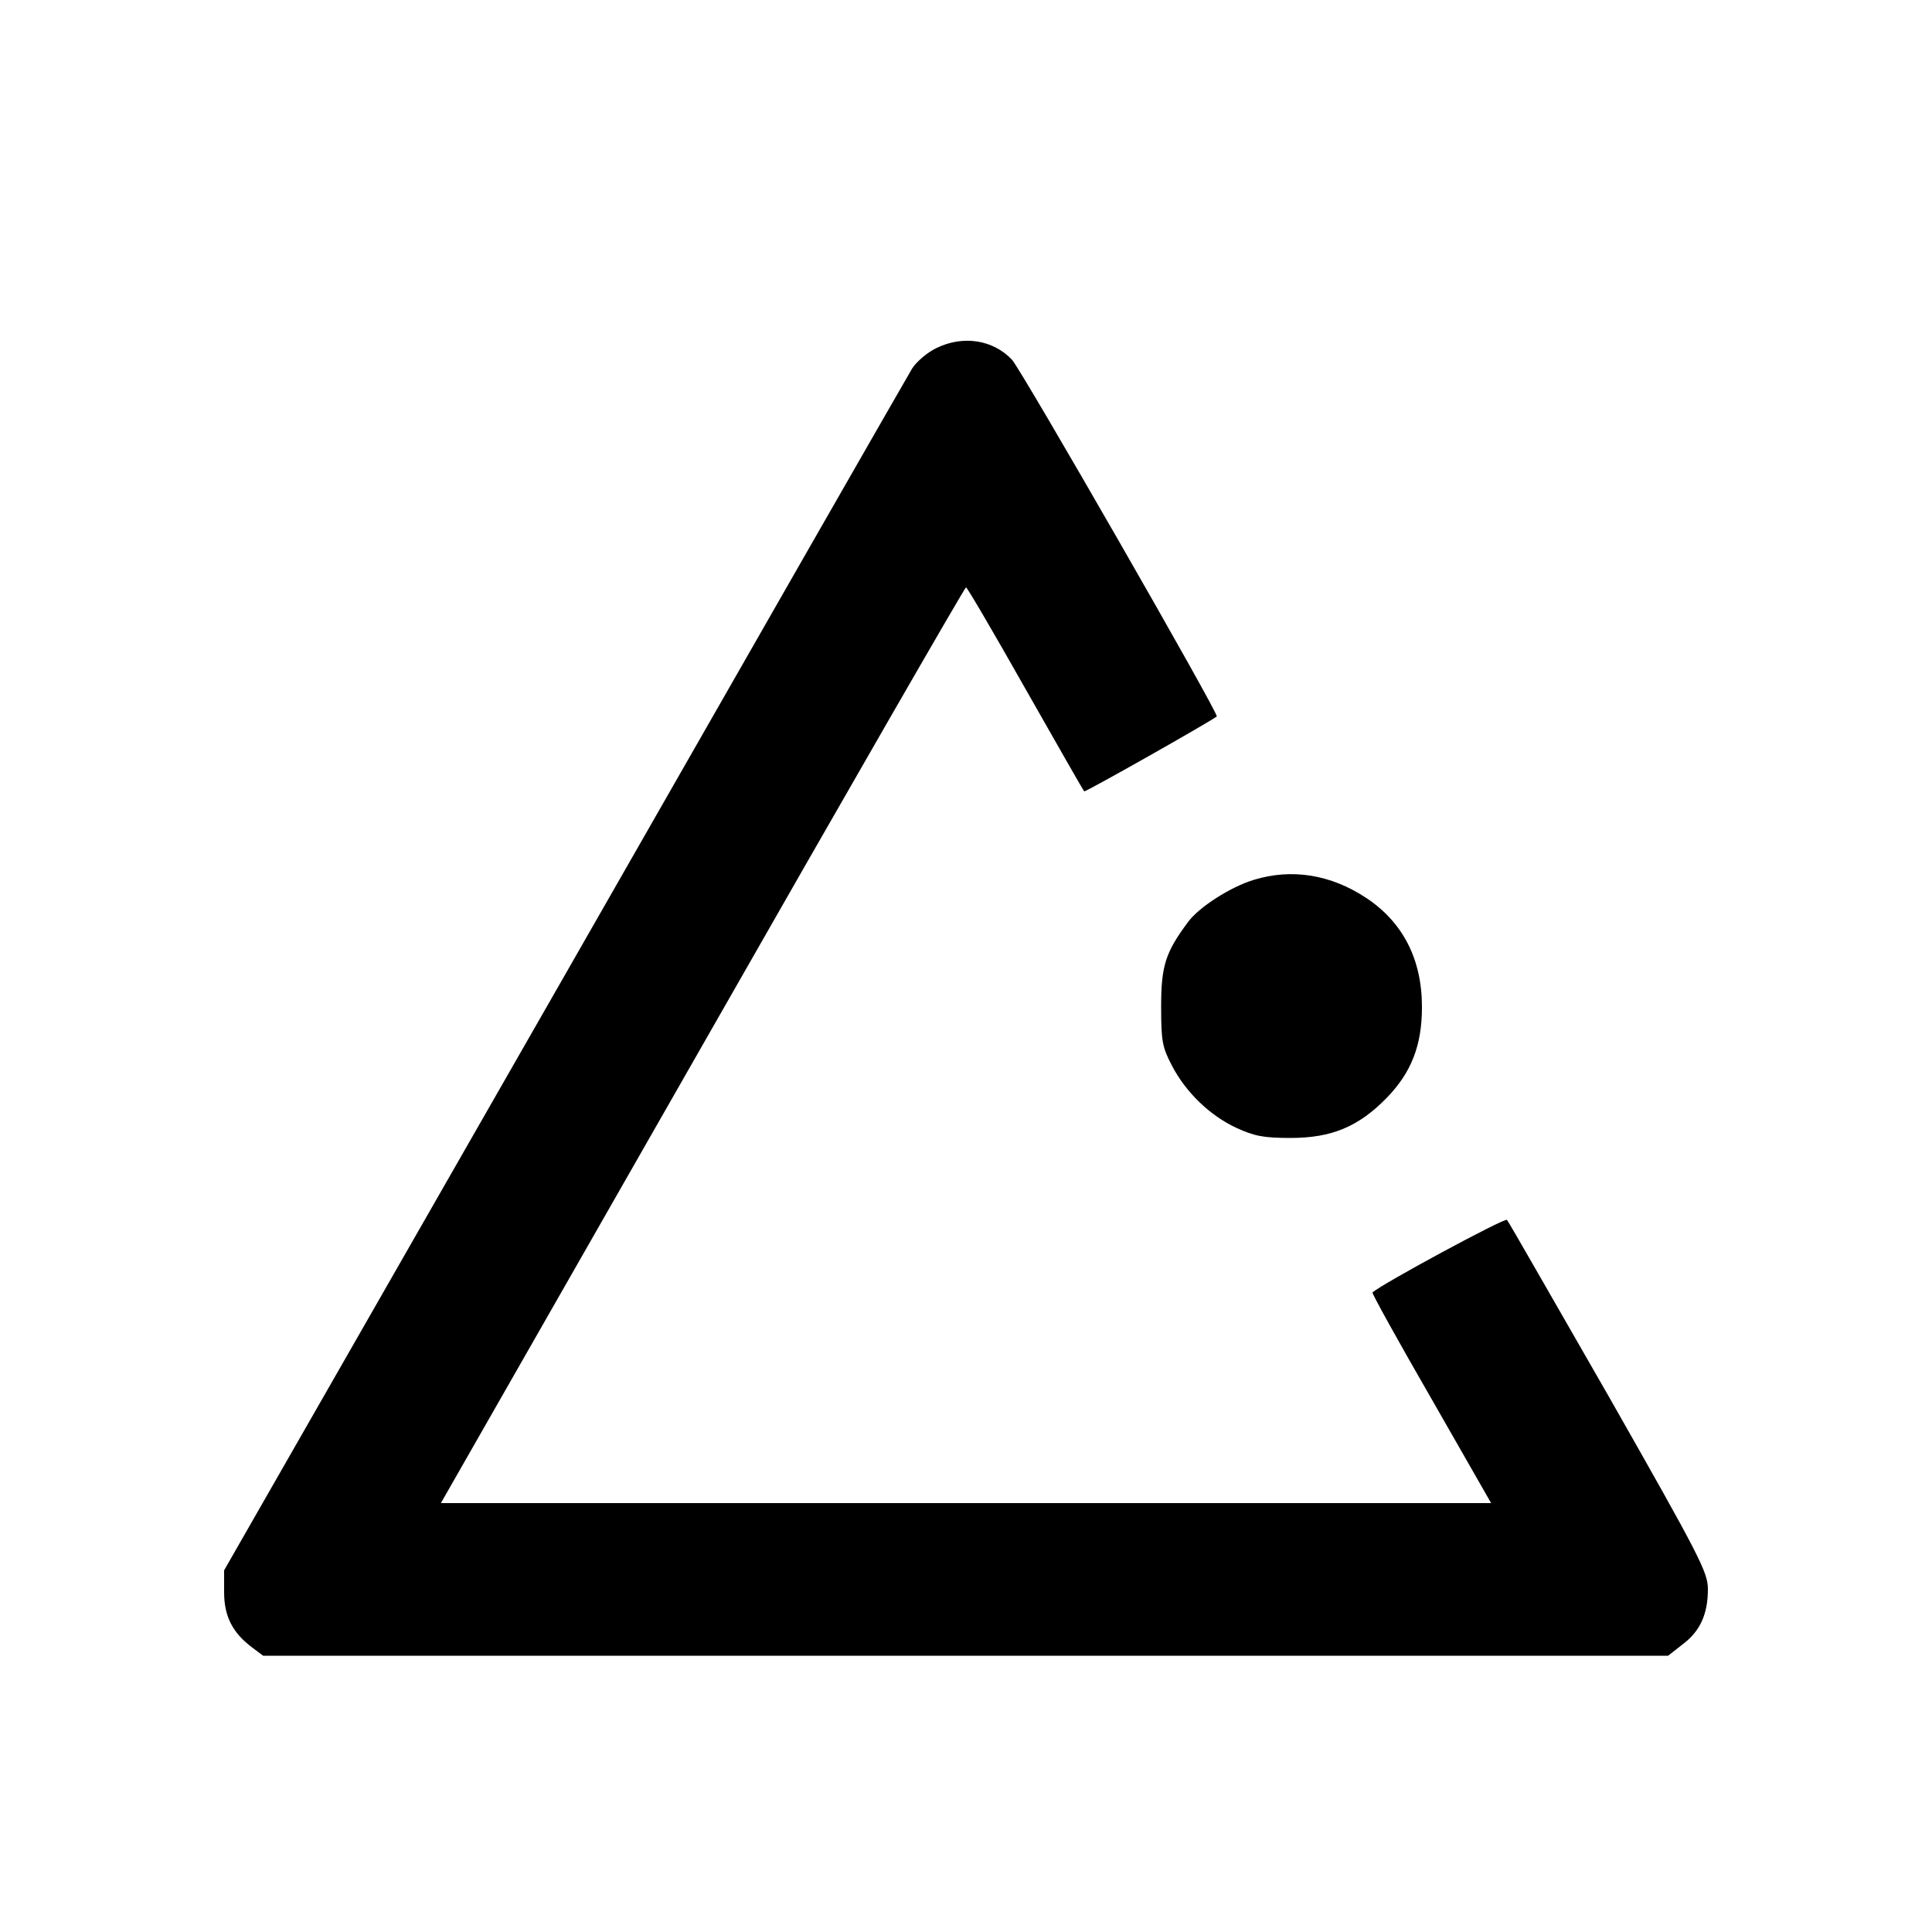 <svg version="1.0" xmlns="http://www.w3.org/2000/svg" width="500pt" height="500pt" viewBox="0 0 500 500" preserveAspectRatio="xMidYMid meet">

<g transform="translate(0,500) scale(0.1,-0.1)" fill="#000000" stroke="none">
<path d="M2423 4099 c-23 -11 -51 -35 -62 -52 -11 -18 -416 -725 -900 -1572
l-881 -1539 0 -57 c0 -62 22 -105 73 -143 l28 -21 1818 0 1818 0 37 29 c46 34
66 79 66 143 0 44 -20 83 -256 498 -142 247 -260 454 -264 458 -6 6 -328 -168
-348 -188 -2 -2 66 -125 152 -274 l155 -271 -1359 0 -1359 0 677 1185 c372
652 679 1185 682 1185 3 0 72 -118 154 -263 82 -144 150 -264 152 -265 2 -3
331 183 343 194 6 6 -505 896 -530 923 -49 52 -127 64 -196 30z" data-index="0" style="visibility: visible;"></path>
<path d="M3245 2723 c-60 -18 -143 -71 -171 -110 -58 -78 -69 -113 -69 -218 0
-90 3 -105 28 -153 36 -69 98 -129 167 -161 46 -21 69 -26 140 -26 106 0 176
29 249 104 64 66 91 136 91 235 0 123 -49 219 -144 282 -92 61 -193 77 -291
47z" data-index="1" style="visibility: visible;"></path>
</g>
</svg>